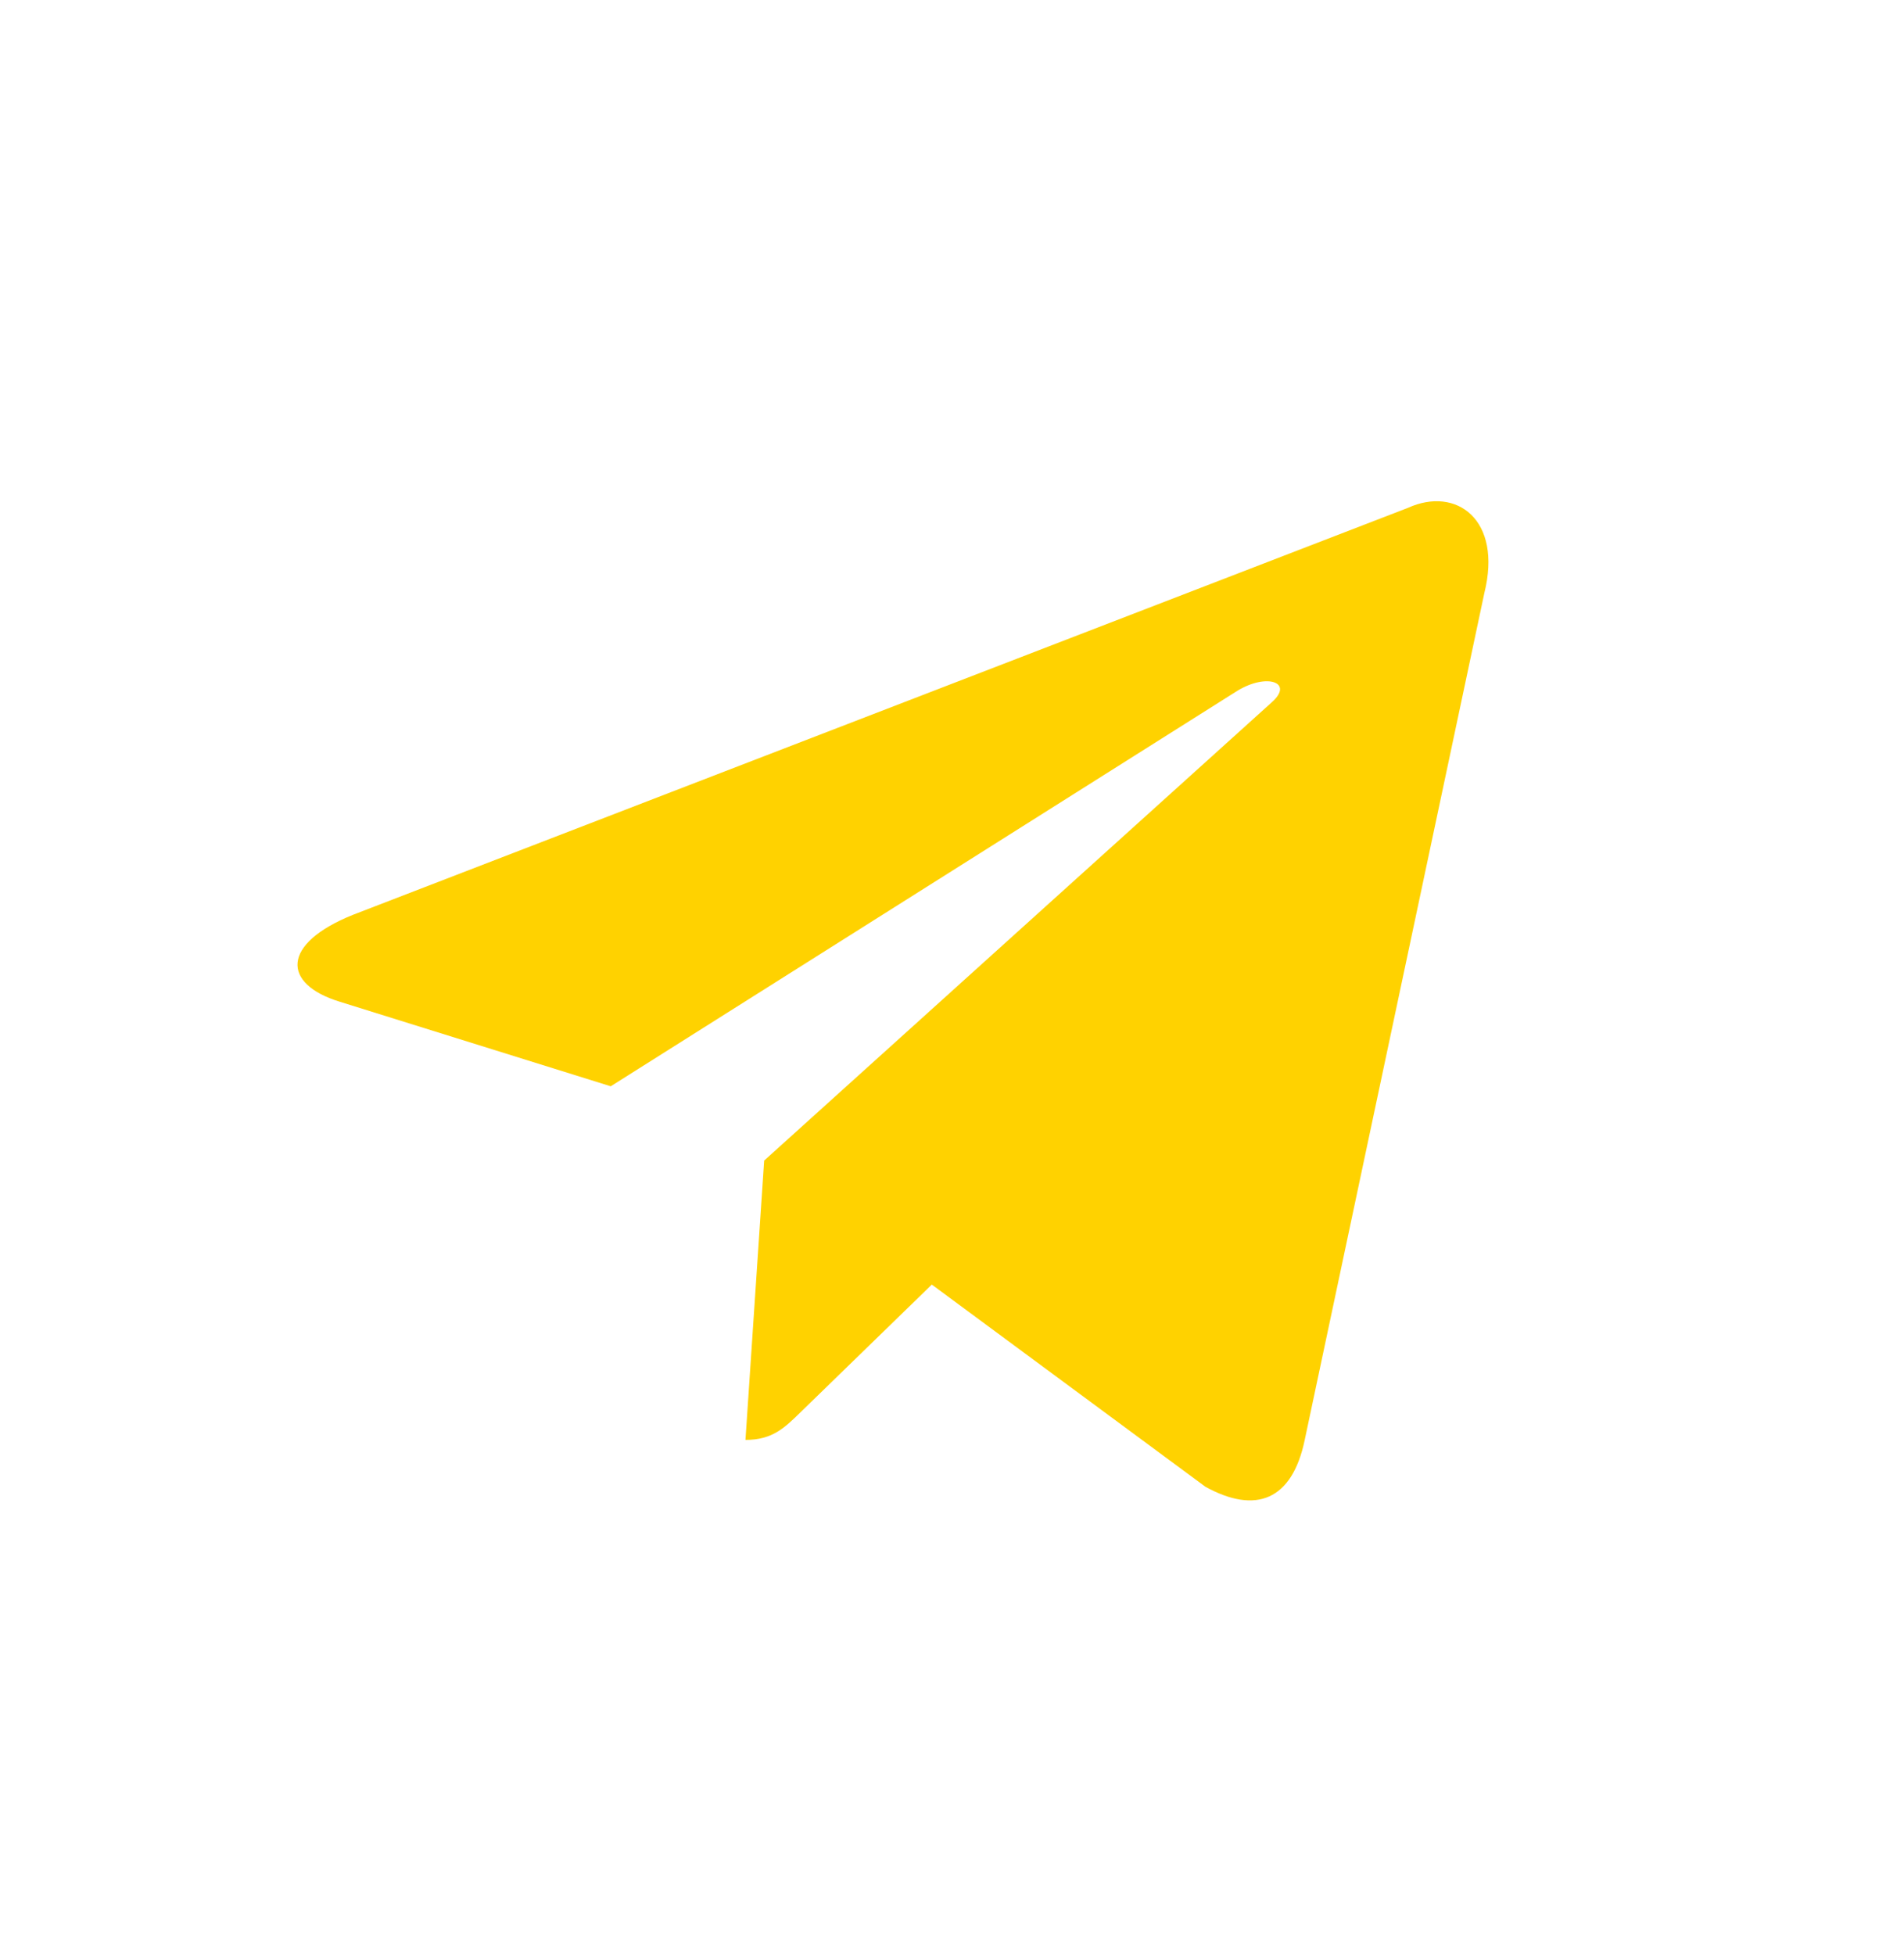 <svg width="38" height="39" viewBox="0 0 38 39" fill="none" xmlns="http://www.w3.org/2000/svg">
<path d="M28.102 10.131L7.047 18.25C5.61 18.827 5.619 19.629 6.784 19.986L12.189 21.672L24.696 13.781C25.287 13.422 25.828 13.615 25.384 14.009L15.251 23.154H15.248L15.251 23.156L14.878 28.727C15.424 28.727 15.665 28.477 15.971 28.181L18.597 25.628L24.058 29.662C25.065 30.216 25.788 29.931 26.039 28.73L29.624 11.834C29.991 10.363 29.062 9.696 28.102 10.131Z" fill="#FFD200"/>
</svg>
